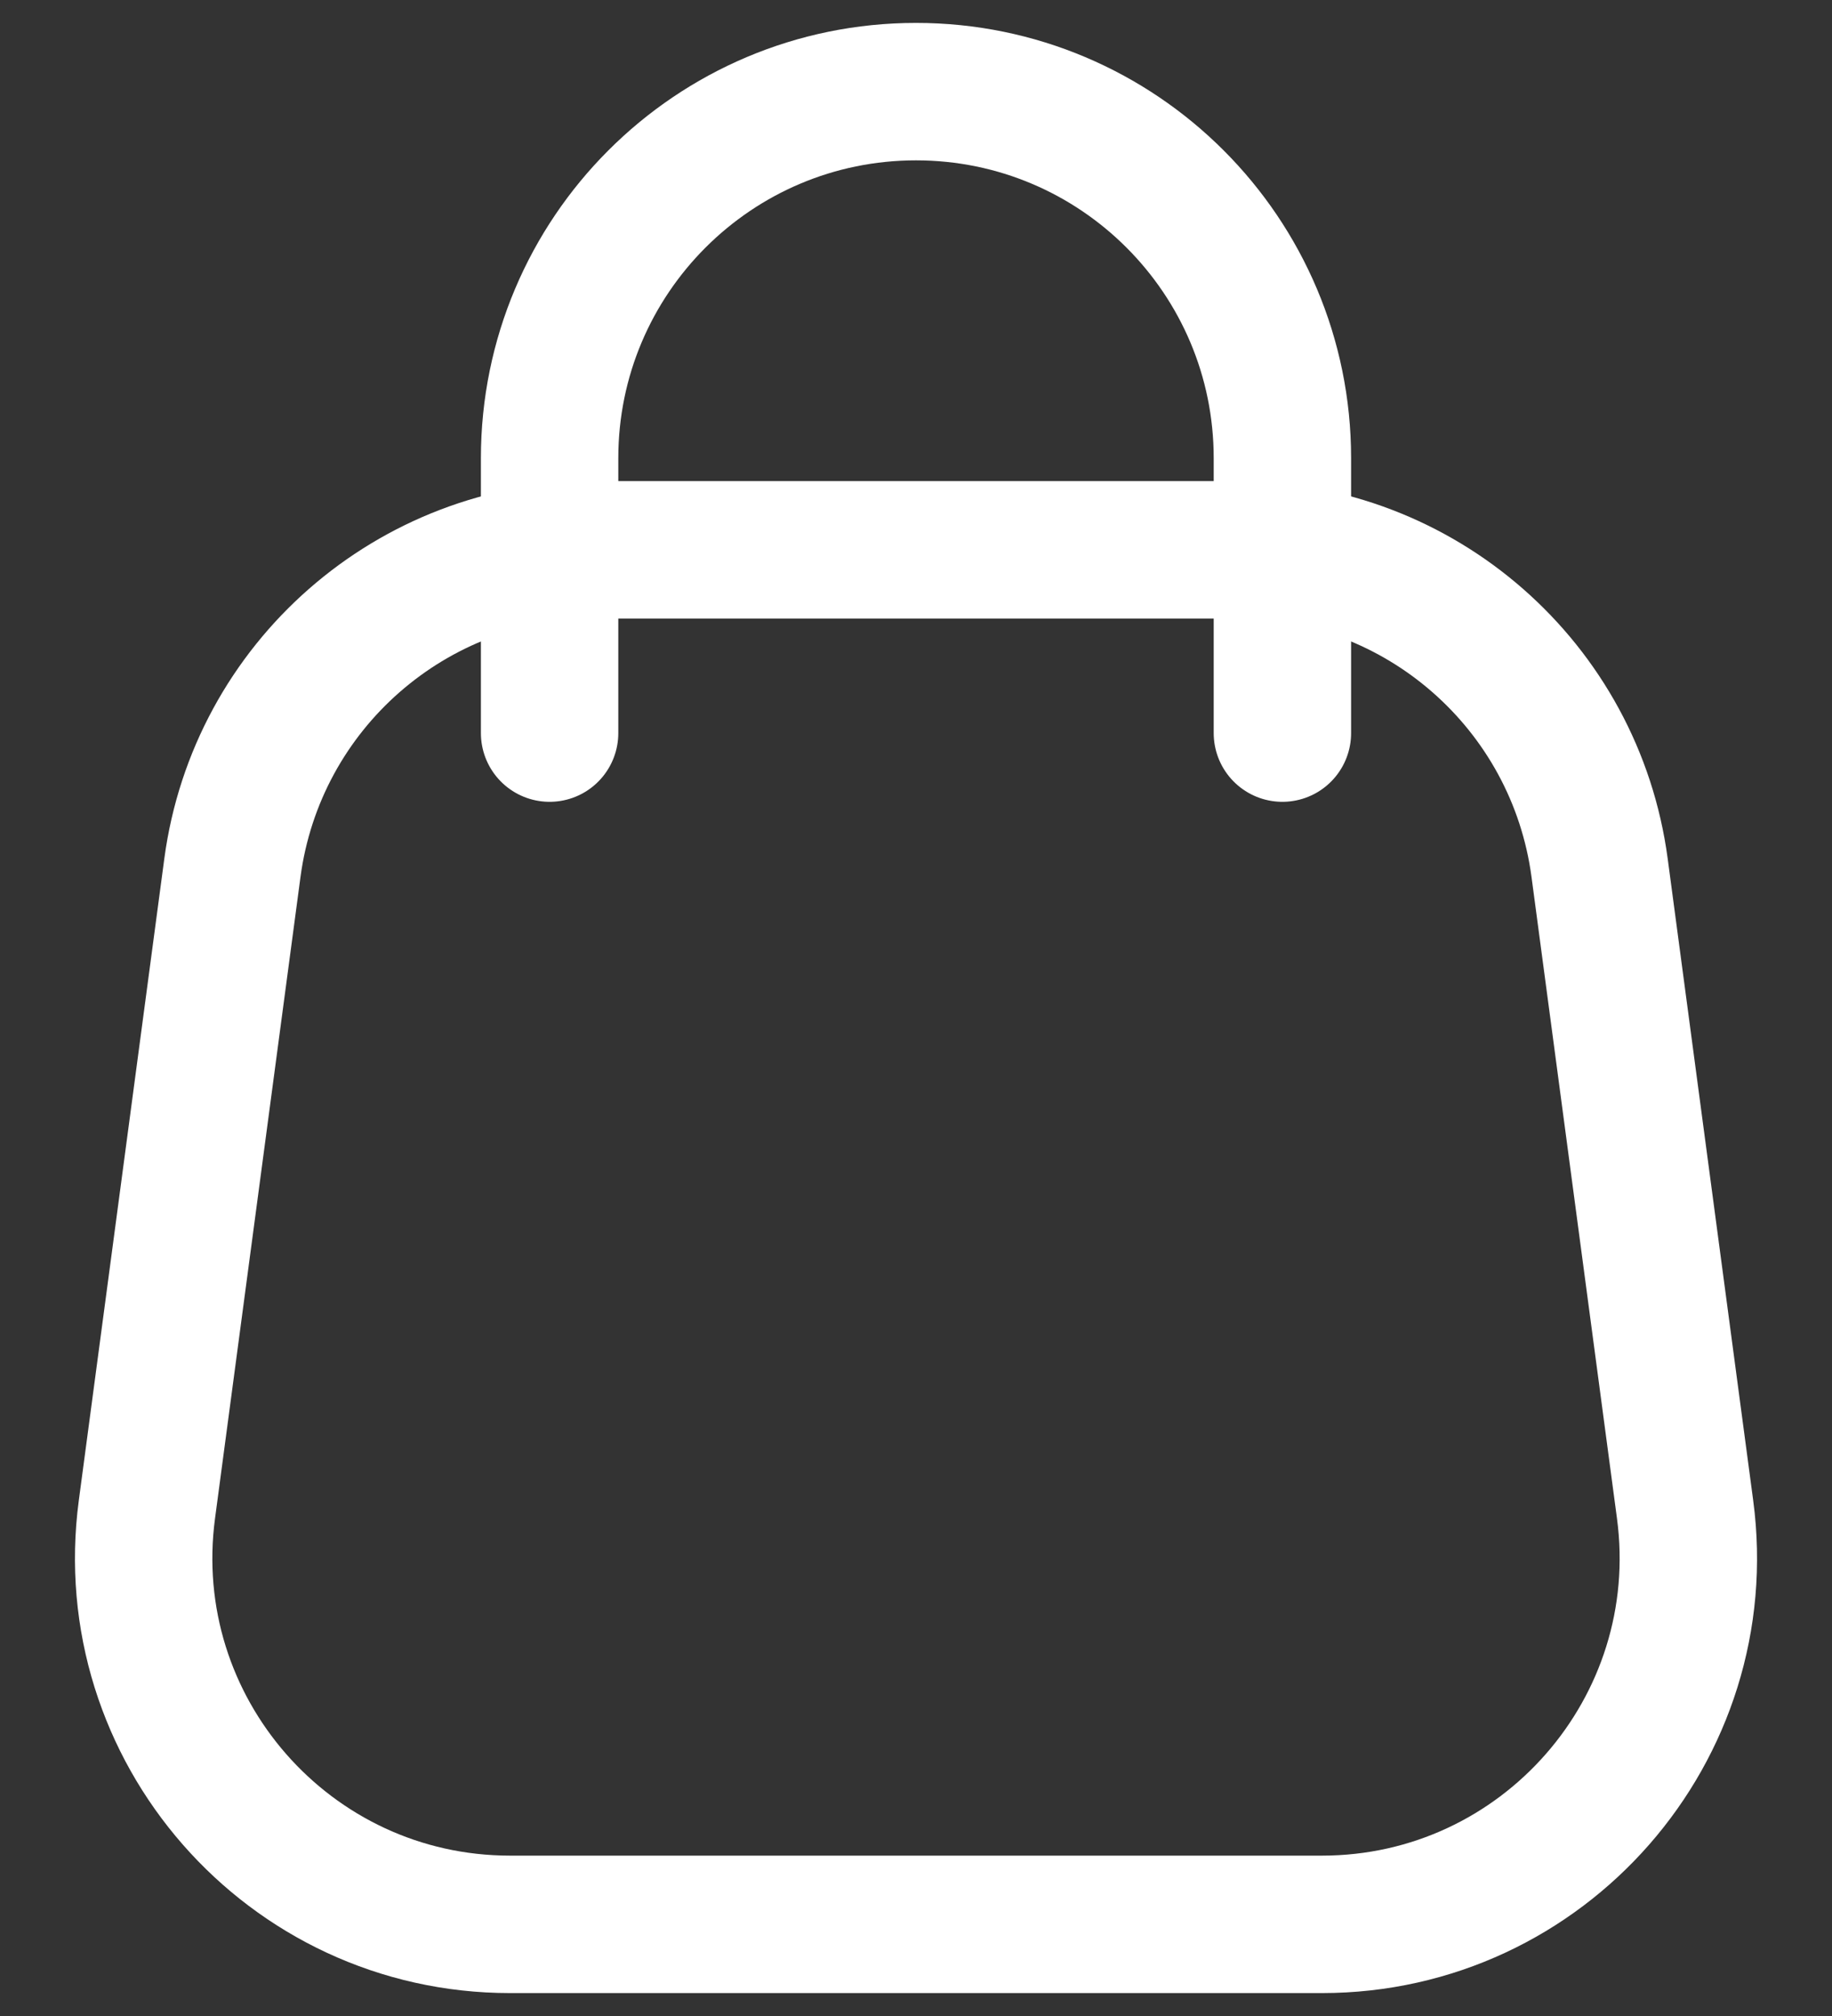 <svg width="20" height="22" viewBox="0 0 20 22" fill="none" xmlns="http://www.w3.org/2000/svg">
<rect x="0" y="0" width="20" height="22" fill="#333333" stroke="none"/>
<path d="M2.537 9.471C2.802 7.484 4.497 6 6.502 6H13.498C15.503 6 17.198 7.484 17.463 9.471L18.396 16.471C18.716 18.869 16.85 21 14.431 21H5.569C3.15 21 1.284 18.869 1.604 16.471L2.537 9.471Z" stroke="white" stroke-width="1.5"/>
<path d="M14 8V5C14 2.791 12.209 1 10 1V1C7.791 1 6 2.791 6 5L6 8" stroke="white" stroke-width="1.5" stroke-linecap="round"/>
</svg>
